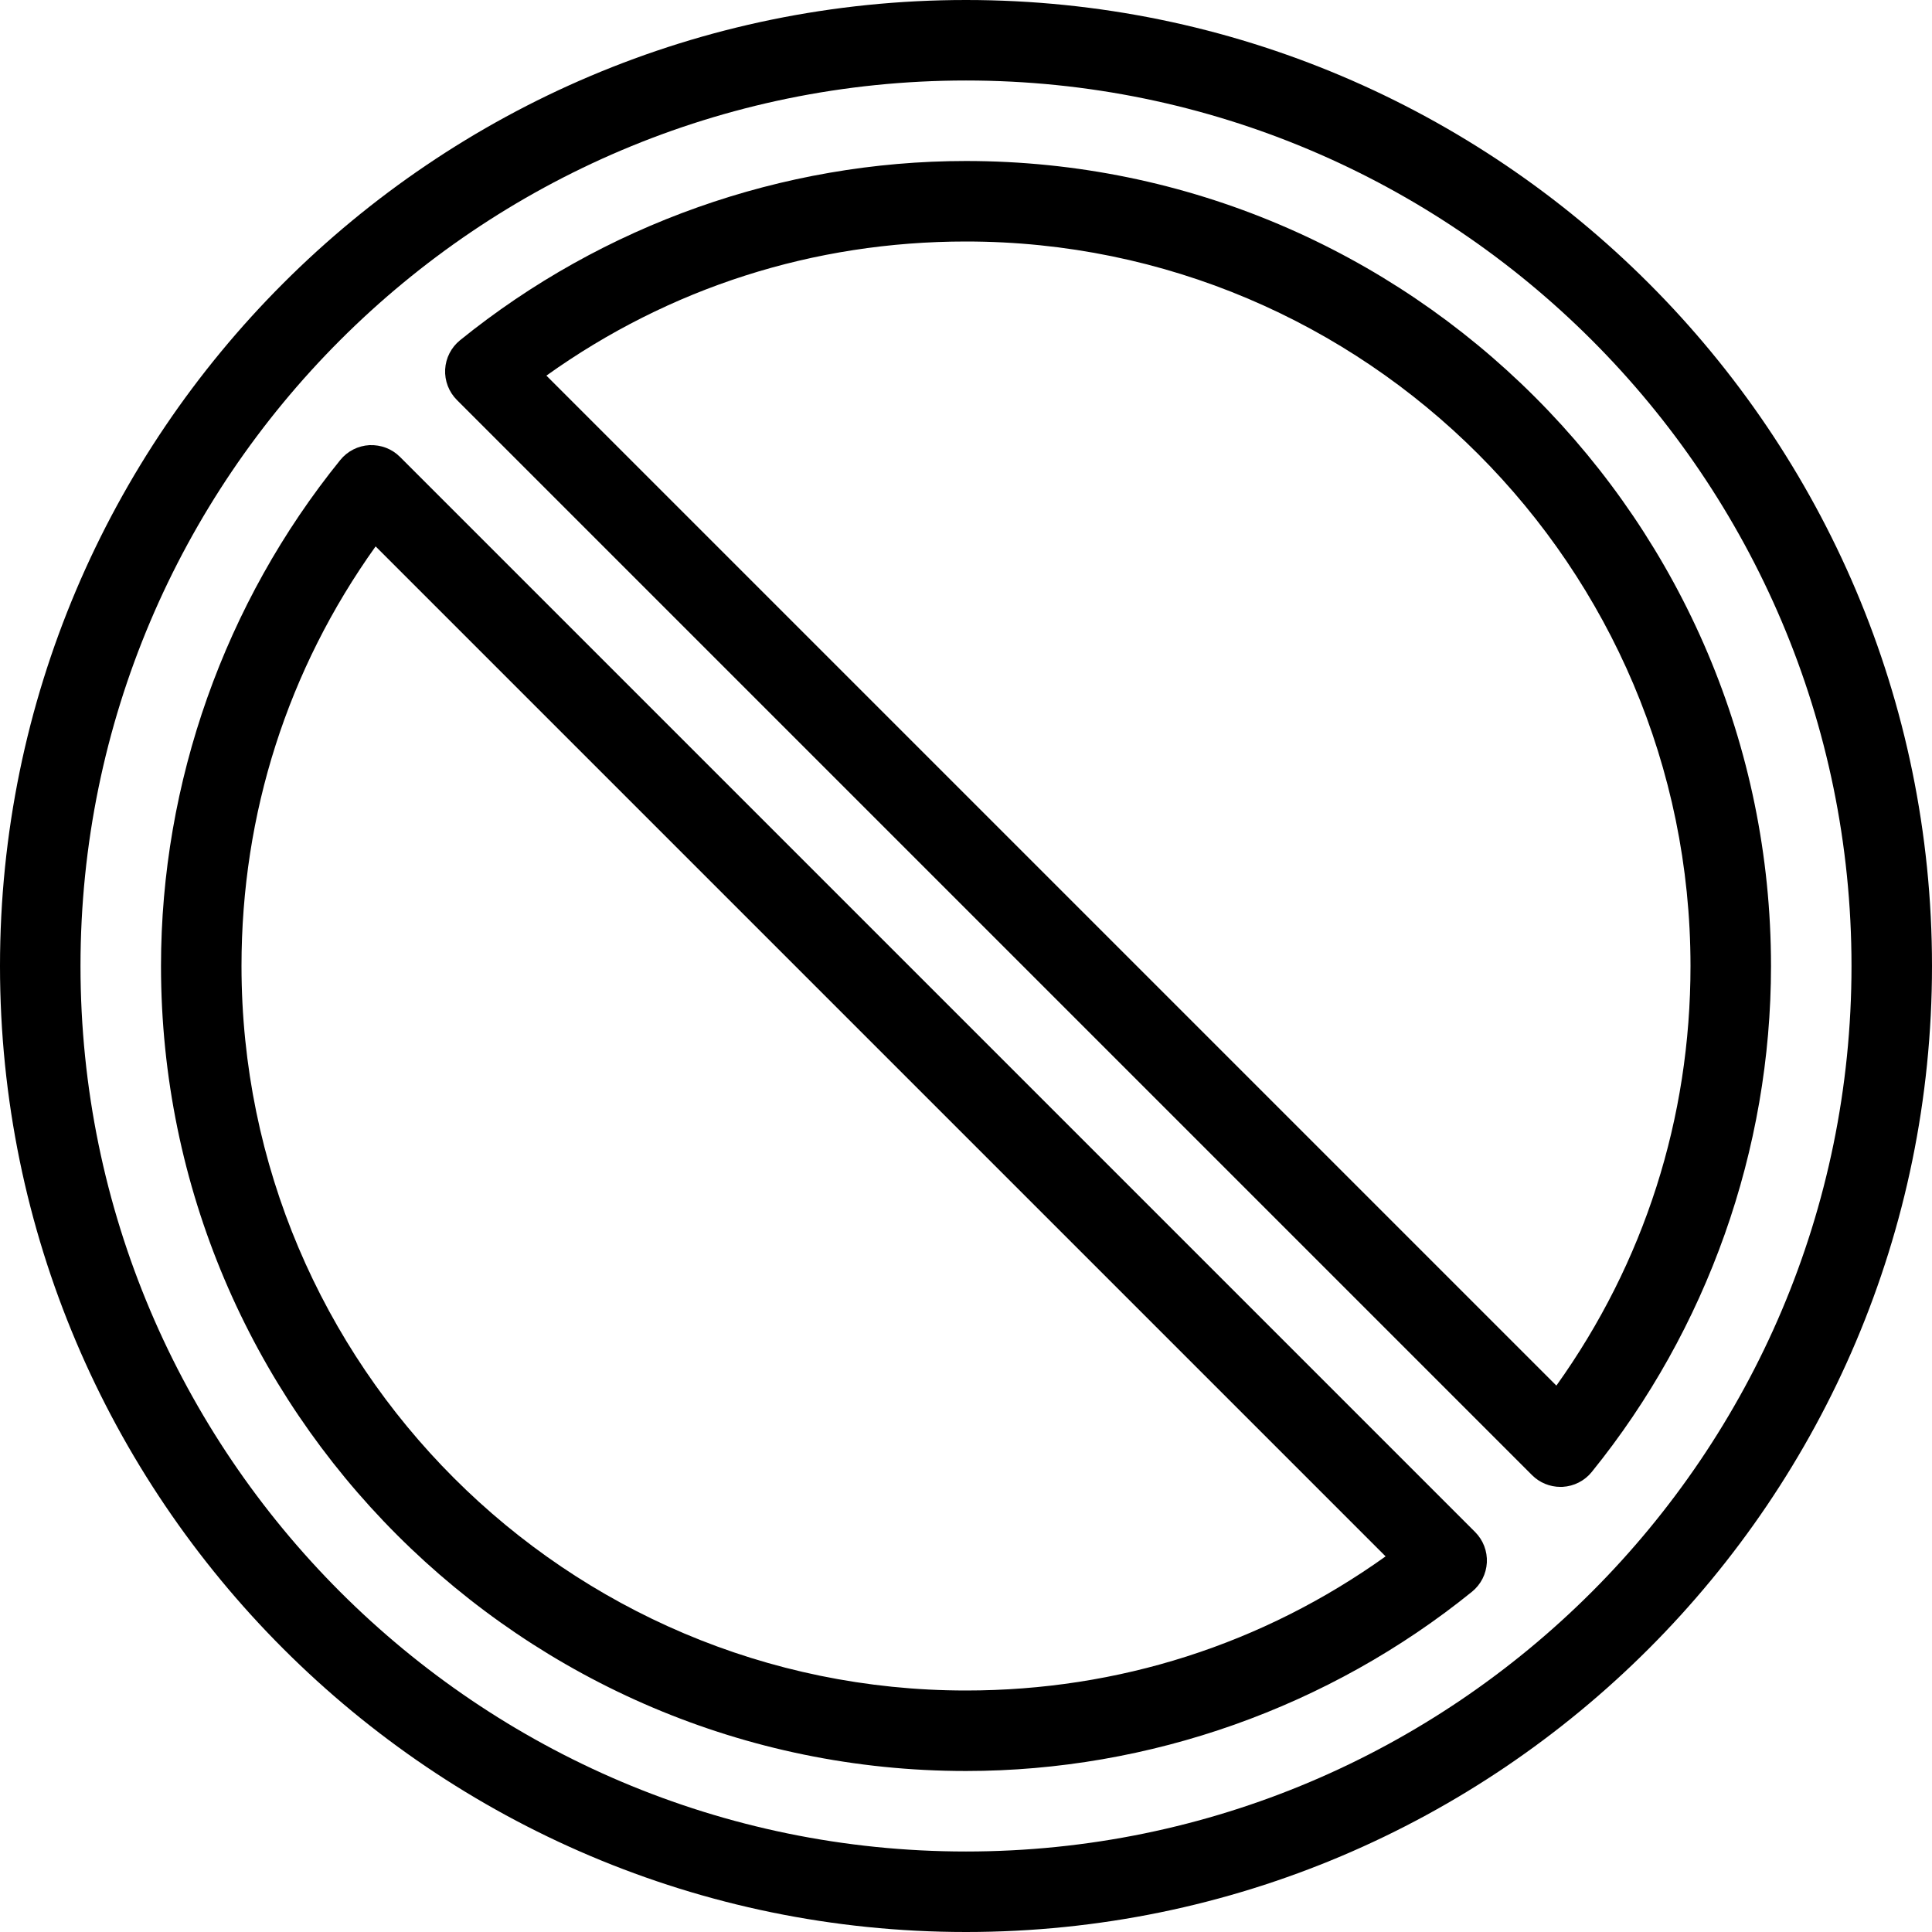 <?xml version="1.0" encoding="iso-8859-1"?>
<!-- Generator: Adobe Illustrator 19.0.0, SVG Export Plug-In . SVG Version: 6.00 Build 0)  -->
<svg version="1.1" id="Capa_1" xmlns="http://www.w3.org/2000/svg" xmlns:xlink="http://www.w3.org/1999/xlink" x="0px" y="0px"
	 viewBox="0 0 512 512" style="enable-background:new 0 0 512 512;" xml:space="preserve">
<g>
	<g>
		<g>
			<path d="M106,121.083c-2.135-2.135-5.01-3.24-8.104-3.115c-3.021,0.167-5.823,1.594-7.729,3.948
				c-30.635,37.844-47.5,85.458-47.5,134.083c0,117.635,95.698,213.333,213.333,213.333c48.625,0,96.24-16.865,134.083-47.5
				c2.354-1.906,3.781-4.708,3.948-7.729c0.156-3.021-0.979-5.969-3.115-8.104L106,121.083z M256,448c-105.865,0-192-86.135-192-192
				c0-40.406,12.25-78.604,35.542-111.198l267.656,267.656C334.604,435.75,296.406,448,256,448z"/>
			<path d="M256,0C114.844,0,0,114.844,0,256s114.844,256,256,256s256-114.844,256-256S397.156,0,256,0z M256,490.667
				C126.604,490.667,21.333,385.396,21.333,256S126.604,21.333,256,21.333S490.667,126.604,490.667,256S385.396,490.667,256,490.667
				z"/>
			<path d="M256,42.667c-48.625,0-96.24,16.865-134.083,47.5c-2.354,1.906-3.781,4.708-3.948,7.729
				c-0.156,3.021,0.979,5.969,3.115,8.104L406,390.917c2,2.01,4.719,3.125,7.542,3.125c0.188,0,0.375,0,0.563-0.01
				c3.021-0.167,5.823-1.594,7.729-3.948c30.635-37.844,47.5-85.458,47.5-134.083C469.333,138.365,373.635,42.667,256,42.667z
				 M412.458,367.198L144.802,99.542C177.396,76.25,215.594,64,256,64c105.865,0,192,86.135,192,192
				C448,296.406,435.75,334.604,412.458,367.198z"/>
		</g>
	</g>
</g>
<g>
</g>
<g>
</g>
<g>
</g>
<g>
</g>
<g>
</g>
<g>
</g>
<g>
</g>
<g>
</g>
<g>
</g>
<g>
</g>
<g>
</g>
<g>
</g>
<g>
</g>
<g>
</g>
<g>
</g>
</svg>
